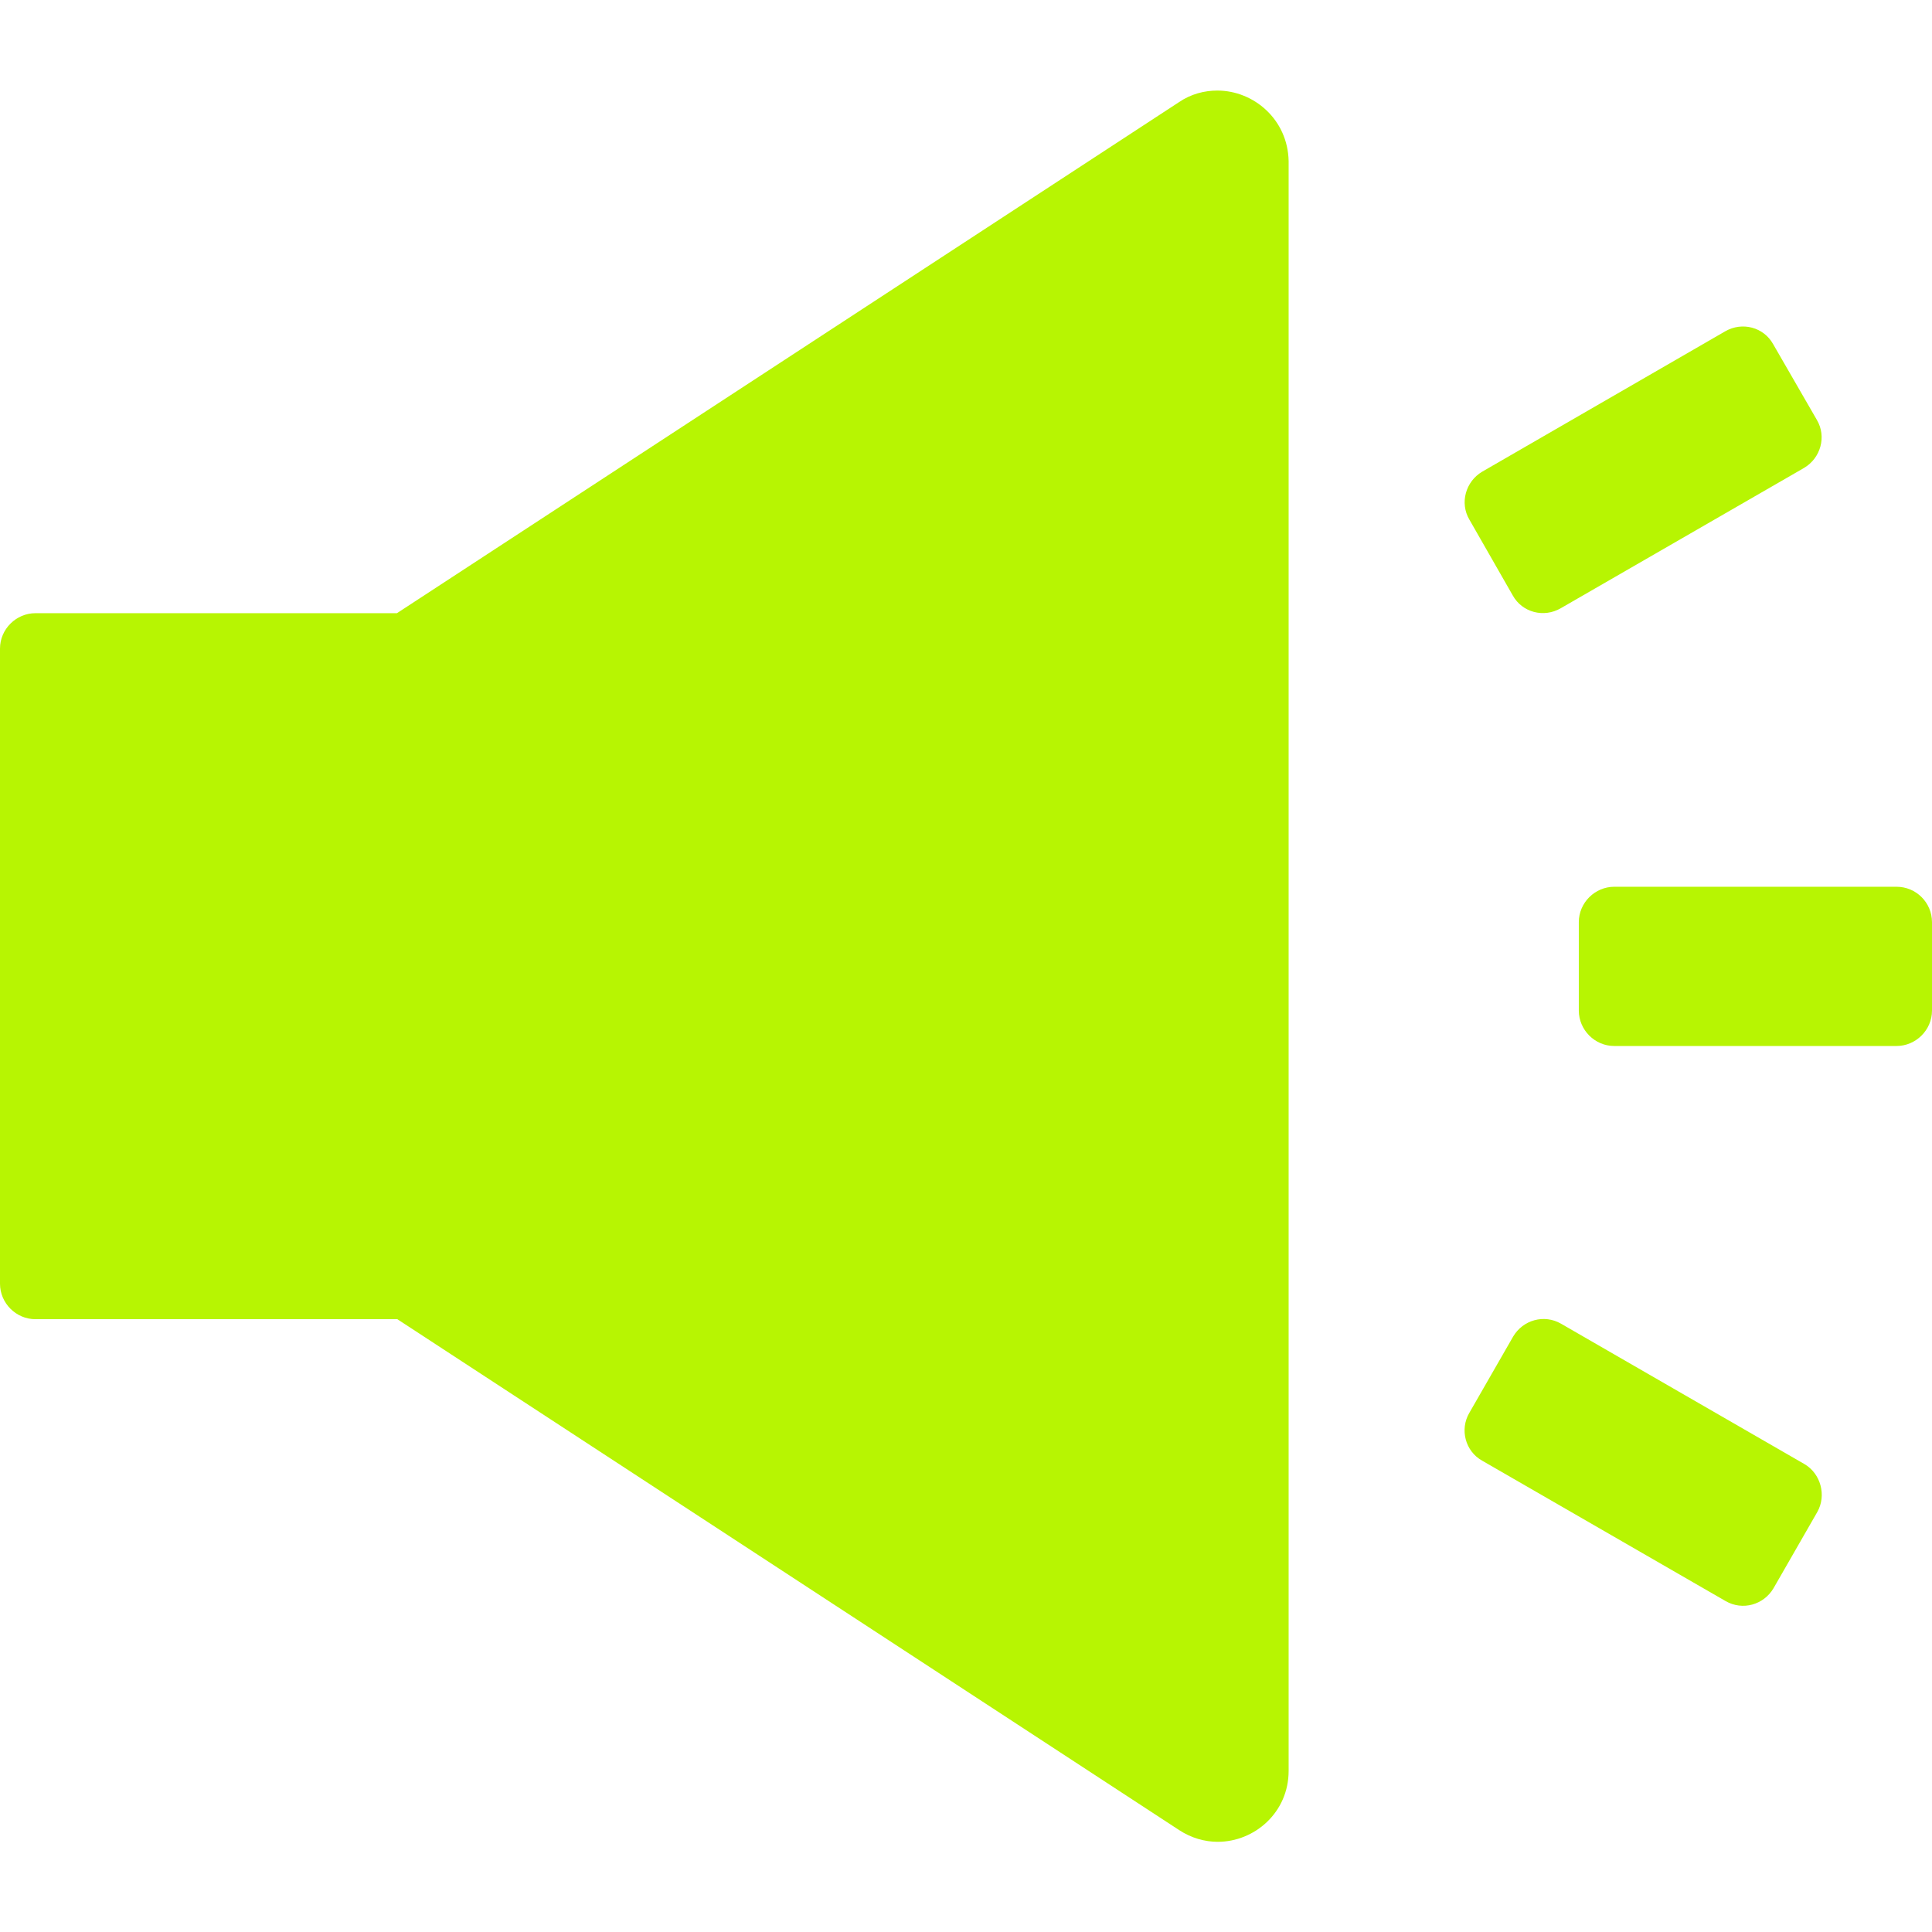 <?xml version="1.0" encoding="utf-8"?>
<!-- Generator: Adobe Illustrator 21.0.0, SVG Export Plug-In . SVG Version: 6.00 Build 0)  -->
<svg version="1.1" id="Layer_1" xmlns="http://www.w3.org/2000/svg" xmlns:xlink="http://www.w3.org/1999/xlink" x="0px" y="0px"
	 viewBox="0 0 512 512" style="enable-background:new 0 0 512 512;" xml:space="preserve" fill="#B7F502">
<g>
	<path d="M478.2,388l-64.5-37.2c-4.5-2.6-10.1-1-12.7,3.4l0,0l-11.6,20.2c-2.6,4.4-1.1,10.2,3.4,12.7l64.5,37.2
		c4.5,2.6,10.1,1,12.7-3.4l0,0l11.6-20.2C484.1,396.3,482.5,390.5,478.2,388z M400.9,157.8c2.5,4.5,8.2,6,12.7,3.4l0,0l64.5-37.2
		c4.4-2.6,6-8.3,3.4-12.7l-11.6-20.1c-2.5-4.5-8.2-6-12.7-3.4l0,0L392.8,125c-4.4,2.6-6,8.3-3.4,12.7L400.9,157.8z M502.6,235h-74.8
		c-5.1,0-9.4,4.2-9.4,9.4v23.4c0,5.1,4.2,9.4,9.4,9.4h74.8c5.1,0,9.4-4.2,9.4-9.4v-23.4C512,239.2,507.8,235,502.6,235z M322.6,24
		c-3.4,0-7,0.9-10.2,3.1L105.2,162.5H9.4c-5.1,0-9.4,4.2-9.4,9.4v168.3c0,5.1,4.2,9.4,9.4,9.4h95.9l207.2,135.4
		c3.2,2.1,6.8,3.1,10.2,3.1c9.8,0,18.8-7.8,18.8-18.8V42.7C341.3,31.7,332.3,24,322.6,24z"/>
</g>
</svg>
